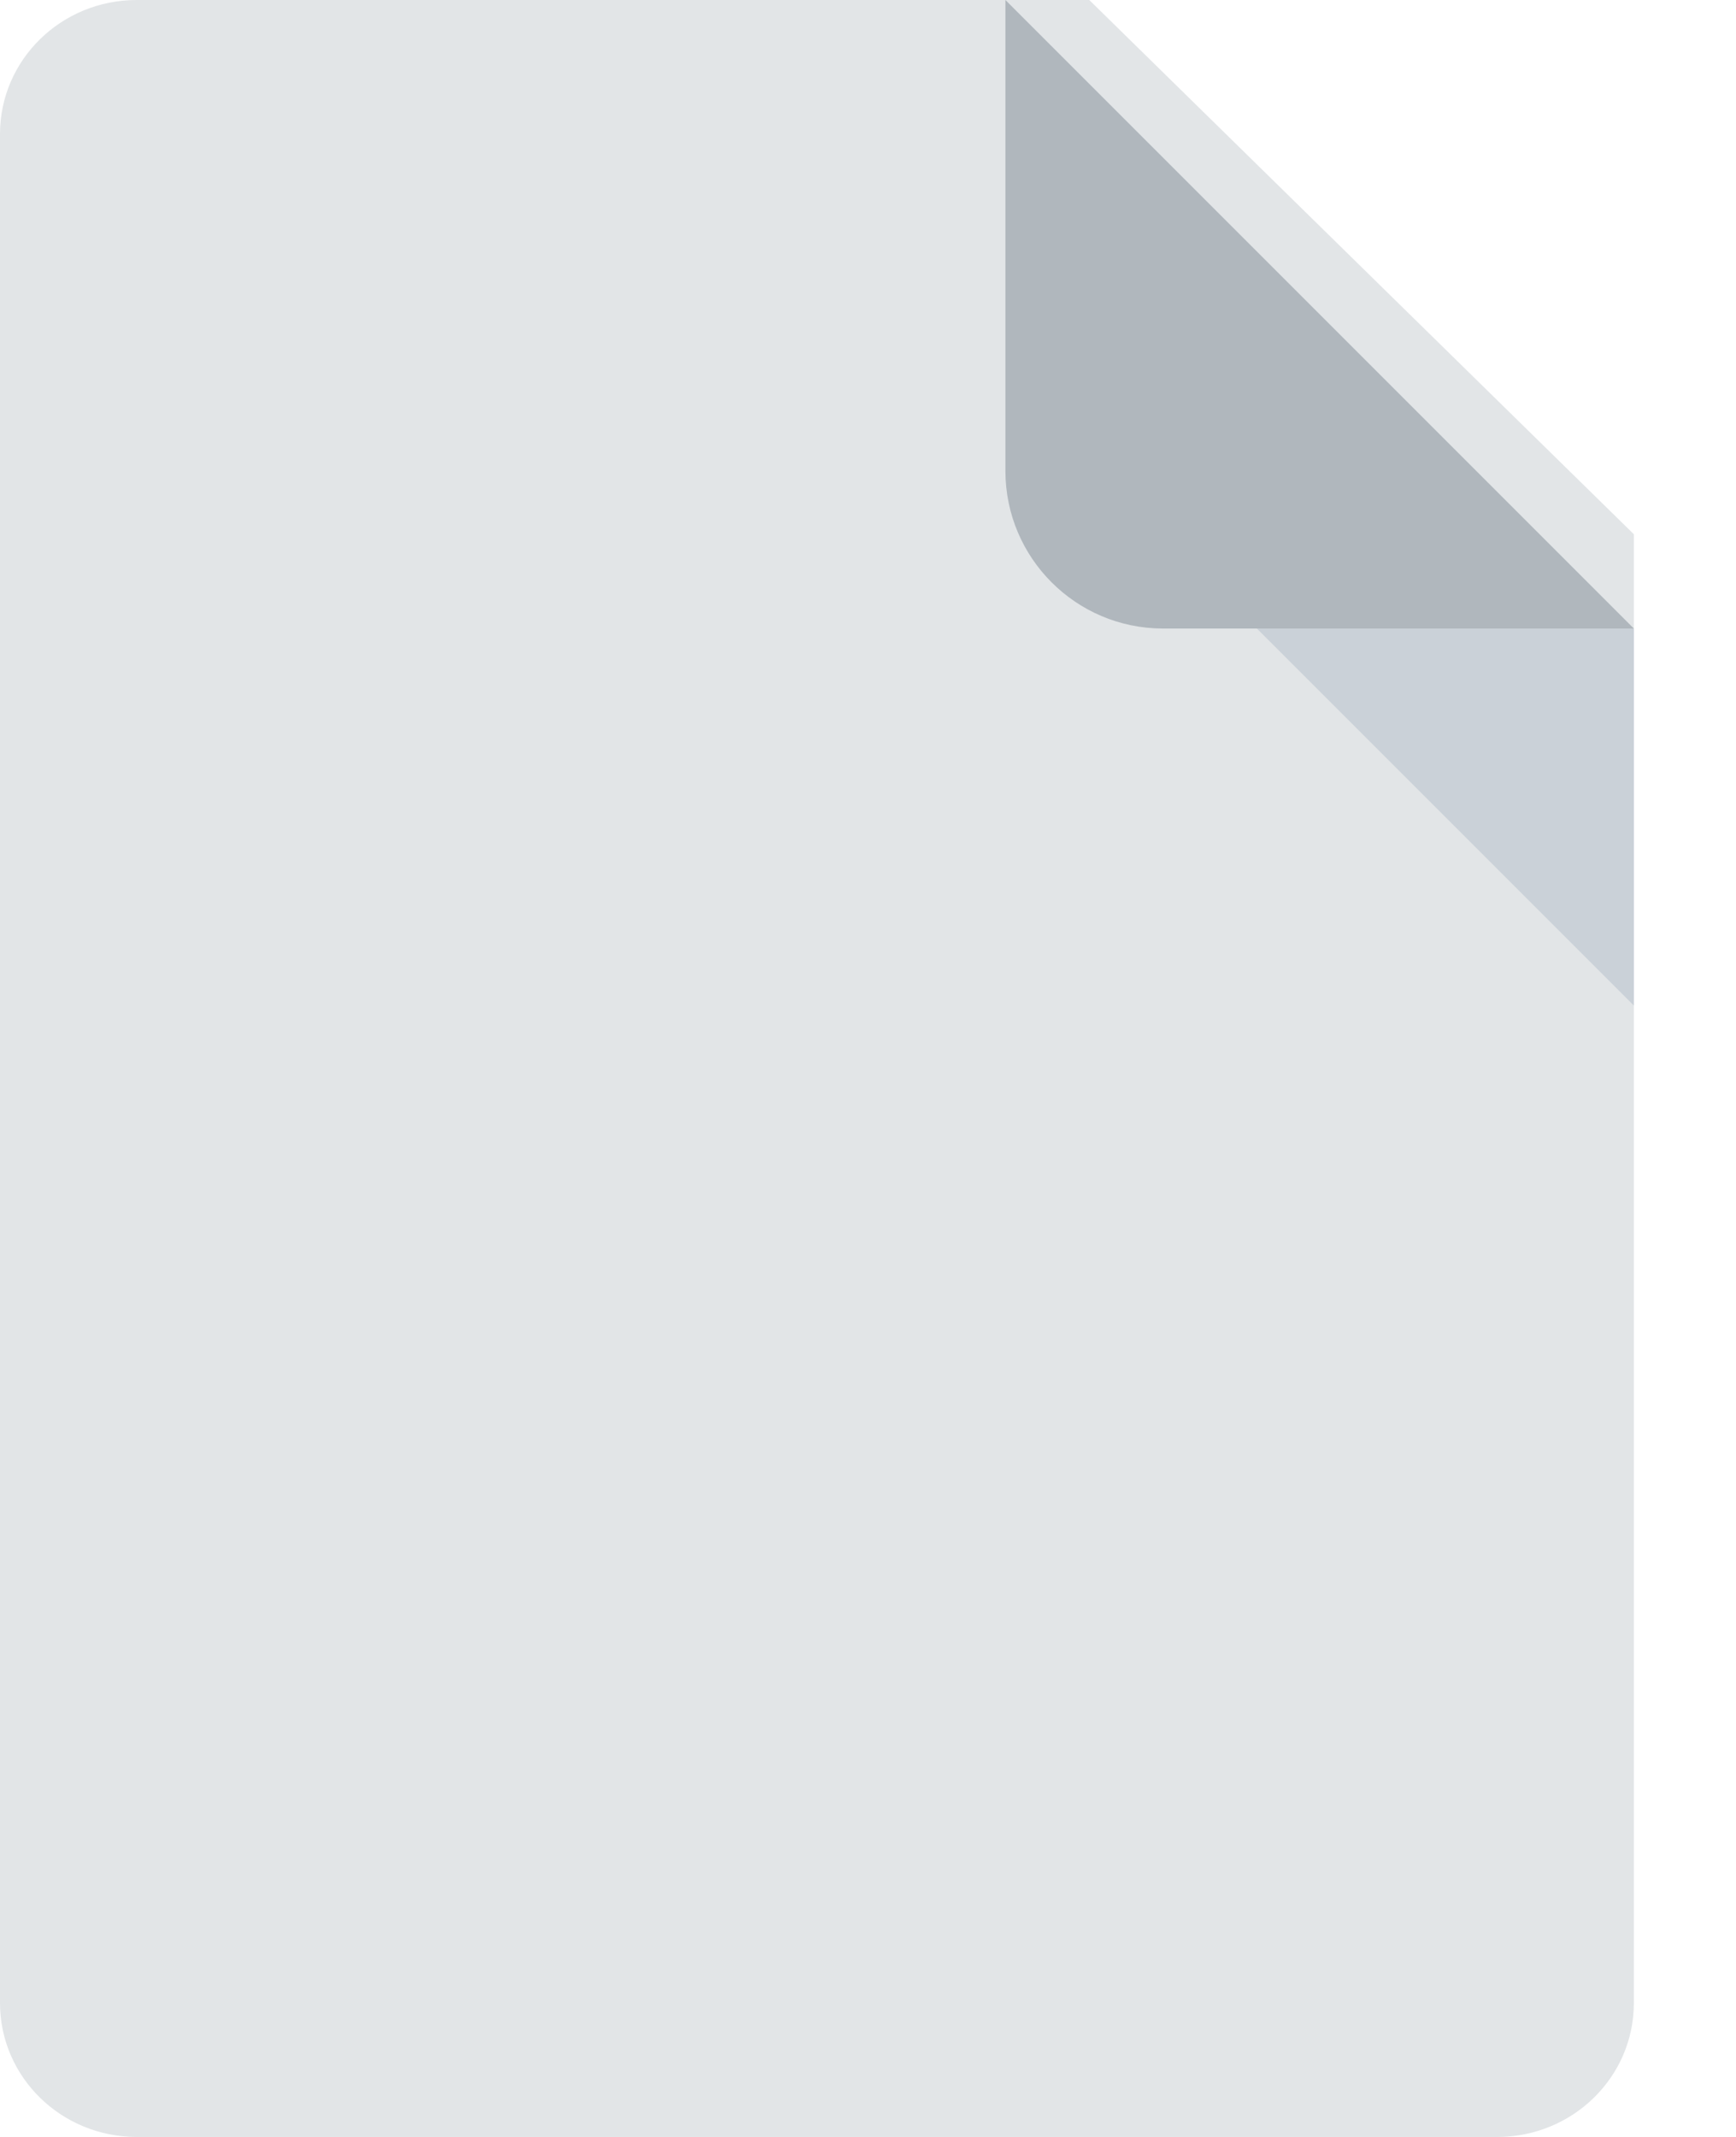 <svg width="13" height="16" viewBox="0 0 13 16" fill="none" xmlns="http://www.w3.org/2000/svg">
<path fill-rule="evenodd" clip-rule="evenodd" d="M1.02 0C0.457 0.002 0.002 0.448 0 1V15C0.002 15.552 0.457 15.998 1.02 16H11.216C11.778 15.998 12.234 15.552 12.235 15V4L8.157 0H1.02Z" fill="#E2E5E7"/>
<path fill-rule="evenodd" clip-rule="evenodd" d="M8.706 4.706H12.235L7.529 0V3.529C7.531 4.178 8.057 4.704 8.706 4.706Z" fill="#B0B7BD"/>
<path fill-rule="evenodd" clip-rule="evenodd" d="M12.235 7.529L9.412 4.706H12.235V7.529Z" fill="#CAD1D8"/>
</svg>
